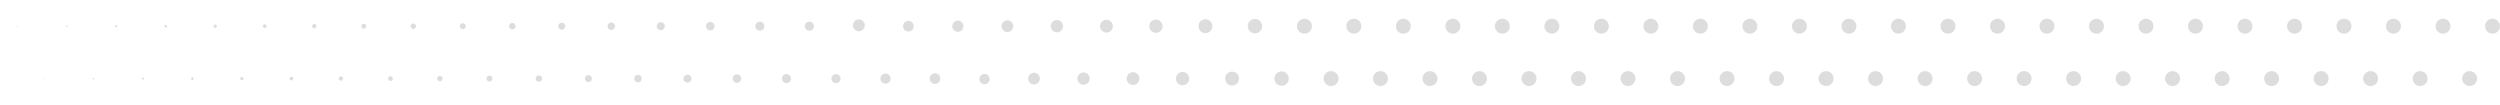 <svg xmlns="http://www.w3.org/2000/svg" viewBox="0 0 469.61 19.68">
    <path d="M250.034,16.162a1.4,1.4,0,1,1,1.4-1.4h0a1.4,1.4,0,0,1-1.4,1.4m-9.3-.05a1.348,1.348,0,1,1,.009,0h-.009m-9.3-.05a1.3,1.3,0,1,1,1.3-1.3,1.3,1.3,0,0,1-1.3,1.3h0m-9.3-.05a1.246,1.246,0,1,1,.008,0h-.008m-9.3-.05a1.2,1.2,0,1,1,1.2-1.2h0a1.2,1.2,0,0,1-1.2,1.2m-9.3-.05a1.15,1.15,0,1,1,1.149-1.151h0a1.146,1.146,0,0,1-1.142,1.15h-.007m-9.3-.049a1.1,1.1,0,1,1,1.1-1.1,1.1,1.1,0,0,1-1.1,1.1h0m-9.3-.05a.959.959,0,1,1,.01,0m-9.309-.05a1,1,0,1,1,1-1,1,1,0,0,1-1,1m-9.3-.05a.946.946,0,1,1,.008,0h-.008m-9.3-.1a.85.85,0,1,1,.85-.851.851.851,0,0,1-.85.851m-9.3,0a.848.848,0,1,1,.006,0h-.006m-9.3-.05a.8.8,0,1,1,.8-.8h0a.8.8,0,0,1-.8.8m-9.3-.05a.747.747,0,1,1,.006,0h-.006m-9.3-.05a.7.7,0,1,1,.7-.7.7.7,0,0,1-.7.7h0m-9.3-.05a.65.65,0,1,1,.649-.651h0a.647.647,0,0,1-.644.65h0m-9.305-.049a.6.6,0,1,1,.6-.6.6.6,0,0,1-.6.6h0m-9.3-.05a.551.551,0,1,1,.55-.552h0a.549.549,0,0,1-.547.551h0m-9.3-.049a.5.5,0,1,1,.5-.5.5.5,0,0,1-.5.5m-9.3-.05a.45.45,0,1,1,.45-.45.45.45,0,0,1-.45.45m-9.3-.05a.4.4,0,1,1,.4-.4h0a.4.4,0,0,1-.4.4m-9.3-.05a.35.35,0,1,1,.351-.351.351.351,0,0,1-.351.351h0m-9.3-.05a.3.3,0,1,1,.3-.3h0a.3.3,0,0,1-.3.3m-9.3-.05a.25.25,0,1,1,.25-.25.25.25,0,0,1-.25.25m-9.3-.05a.2.2,0,1,1,.2-.2.2.2,0,0,1-.2.2h0m-9.3-.05a.15.15,0,1,1,.149-.151h0a.149.149,0,0,1-.148.15h0m-9.3-.049a.1.1,0,1,1,.1-.1.1.1,0,0,1-.1.1h0m251.074,1.3a1.4,1.4,0,1,1,1.4-1.4h0a1.4,1.4,0,0,1-1.4,1.4m9.3,0a1.4,1.4,0,1,1,1.4-1.4h0a1.4,1.4,0,0,1-1.4,1.4m9.3,0a1.4,1.4,0,1,1,1.4-1.4h0a1.4,1.4,0,0,1-1.39,1.4h-.01m9.3,0a1.4,1.4,0,1,1,1.4-1.4h0a1.4,1.4,0,0,1-1.39,1.4h-.01m9.3,0a1.4,1.4,0,1,1,1.4-1.4h0a1.4,1.4,0,0,1-1.4,1.4m9.3,0a1.4,1.4,0,1,1,1.4-1.4h0a1.4,1.4,0,0,1-1.4,1.4m9.3,0a1.4,1.4,0,1,1,1.4-1.4h0a1.4,1.4,0,0,1-1.4,1.4m9.3,0a1.4,1.4,0,1,1,1.4-1.4h0a1.4,1.4,0,0,1-1.39,1.4h-.01m9.3,0a1.4,1.4,0,1,1,1.4-1.4h0a1.4,1.4,0,0,1-1.39,1.4h-.01m9.3,0a1.4,1.4,0,1,1,1.4-1.4,1.4,1.4,0,0,1-1.4,1.4h0m9.3,0a1.4,1.4,0,1,1,1.4-1.4,1.4,1.4,0,0,1-1.4,1.4h0m9.3,0a1.4,1.4,0,1,1,1.4-1.4,1.4,1.4,0,0,1-1.4,1.4h0m9.3,0a1.4,1.4,0,1,1,.01,0h-.01m9.3,0a1.4,1.4,0,1,1,.01,0h-.01m9.3,0a1.4,1.4,0,1,1,1.4-1.4,1.4,1.4,0,0,1-1.4,1.4h0m9.3,0a1.4,1.4,0,1,1,1.4-1.4,1.4,1.4,0,0,1-1.4,1.4h0m9.3,0a1.4,1.4,0,1,1,1.4-1.4,1.4,1.4,0,0,1-1.4,1.4h0m9.3,0a1.4,1.4,0,1,1,1.4-1.4,1.4,1.4,0,0,1-1.4,1.4h0m9.294,0a1.4,1.4,0,1,1,.01,0h-.01m9.3,0a1.4,1.4,0,1,1,.01,0h-.01m9.3,0a1.4,1.4,0,1,1,1.4-1.4h0a1.4,1.4,0,0,1-1.4,1.4m9.3,0a1.4,1.4,0,1,1,1.4-1.4h0a1.4,1.4,0,0,1-1.4,1.4m9.3,0a1.4,1.4,0,1,1,1.4-1.4,1.4,1.4,0,0,1-1.4,1.4h0M245.034,6.318a1.4,1.4,0,1,1,1.4-1.4h0a1.4,1.4,0,0,1-1.39,1.4h-.01m-9.3-.05a1.35,1.35,0,1,1,1.351-1.349h0a1.345,1.345,0,0,1-1.341,1.349h-.01m-9.3-.049a1.3,1.3,0,1,1,1.3-1.3,1.3,1.3,0,0,1-1.3,1.3h0m-9.3-.05a1.246,1.246,0,1,1,.008,0h-.008m-9.3-.051a1.2,1.2,0,1,1,.01,0h-.01m-9.3-.05a1.15,1.15,0,1,1,1.149-1.151h0a1.145,1.145,0,0,1-1.141,1.149h-.008m-9.3-.048a1.1,1.1,0,1,1,1.1-1.1,1.1,1.1,0,0,1-1.1,1.1h0m-9.3-.049a1.051,1.051,0,1,1,1.05-1.052h0a1.047,1.047,0,0,1-1.044,1.05h-.006m-9.3-.048a1,1,0,1,1,1-1,1,1,0,0,1-1,1m-9.3-.051a1.115,1.115,0,1,1,.007,0h-.007m-9.3-.1a.85.85,0,1,1,.85-.85.851.851,0,0,1-.85.85h0m-9.305,0a.848.848,0,1,1,.006,0h-.006m-9.3-.049a.8.8,0,1,1,.8-.8h0a.8.8,0,0,1-.8.8m-9.3-.05a.75.75,0,1,1,.75-.75.75.75,0,0,1-.75.75m-9.3-.051a.7.7,0,1,1,.7-.7.7.7,0,0,1-.7.7h0m-9.3-.05a.65.65,0,1,1,.649-.651h0a.647.647,0,0,1-.645.649m-9.3-.048a.6.6,0,1,1,.6-.6.6.6,0,0,1-.6.6h0m-9.3-.049a.551.551,0,1,1,.55-.552h0a.548.548,0,0,1-.546.55m-9.3-.048a.5.5,0,1,1,.5-.5.5.5,0,0,1-.5.5m-9.3-.051a.45.45,0,1,1,.45-.45.449.449,0,0,1-.45.45m-9.3-.049a.4.4,0,1,1,.4-.4h0a.4.4,0,0,1-.4.4m-9.3-.05a.35.35,0,1,1,0-.7h0a.35.35,0,1,1,0,.7m-9.3-.049a.3.3,0,1,1,.3-.3h0a.3.3,0,0,1-.3.3m-9.3-.05a.25.25,0,1,1,.25-.25.25.25,0,0,1-.25.25m-9.3-.051a.2.2,0,1,1,.2-.2.2.2,0,0,1-.2.2h0m-9.3-.05a.15.15,0,1,1,.15-.15h0a.15.15,0,0,1-.15.15m241.774,1.25a1.4,1.4,0,1,1,1.4-1.4h0a1.4,1.4,0,0,1-1.4,1.4m9.3,0a1.4,1.4,0,1,1,1.4-1.4h0a1.4,1.4,0,0,1-1.4,1.4m9.3,0a1.4,1.4,0,1,1,1.4-1.4h0a1.4,1.4,0,0,1-1.39,1.4h-.01m9.3,0a1.4,1.4,0,1,1,1.4-1.4h0a1.4,1.4,0,0,1-1.39,1.4h-.01m9.3,0a1.4,1.4,0,1,1,1.4-1.4h0a1.4,1.4,0,0,1-1.39,1.4h-.01m9.3,0a1.4,1.4,0,1,1,1.4-1.4h0a1.4,1.4,0,0,1-1.4,1.4m9.3,0a1.4,1.4,0,1,1,1.4-1.4h0a1.4,1.4,0,0,1-1.4,1.4m9.3,0a1.4,1.4,0,1,1,1.4-1.4h0a1.4,1.4,0,0,1-1.39,1.4h-.01m9.3,0a1.4,1.4,0,1,1,1.4-1.4h0a1.4,1.4,0,0,1-1.39,1.4h-.01m9.3,0a1.4,1.4,0,1,1,1.4-1.4h0a1.4,1.4,0,0,1-1.39,1.4h-.01m9.3,0a1.4,1.4,0,1,1,1.4-1.4,1.4,1.4,0,0,1-1.4,1.4h0m9.3,0a1.4,1.4,0,1,1,1.4-1.4,1.4,1.4,0,0,1-1.4,1.4h0m9.3,0a1.4,1.4,0,1,1,.01,0h-.01m9.3,0a1.4,1.4,0,1,1,.01,0h-.01m9.3,0a1.4,1.4,0,1,1,.01,0h-.01m9.3,0a1.4,1.4,0,1,1,1.4-1.4,1.4,1.4,0,0,1-1.4,1.4h0m9.3,0a1.4,1.4,0,1,1,1.4-1.4,1.4,1.4,0,0,1-1.4,1.4h0m9.3,0a1.4,1.4,0,1,1,1.4-1.4,1.4,1.4,0,0,1-1.4,1.4h0m9.294,0a1.4,1.4,0,1,1,.01,0h-.01m9.3,0a1.4,1.4,0,1,1,.01,0h-.01m9.3,0a1.4,1.4,0,1,1,1.4-1.4h0a1.4,1.4,0,0,1-1.39,1.4h-.01m9.3,0a1.4,1.4,0,1,1,1.4-1.4h0a1.4,1.4,0,0,1-1.4,1.4m9.3,0a1.4,1.4,0,1,1,1.4-1.4h0a1.4,1.4,0,0,1-1.4,1.4m9.3,0a1.4,1.4,0,1,1,1.4-1.4h0a1.4,1.4,0,0,1-1.39,1.4h-.01M3.259,5.018a.1.1,0,1,1,.1-.1.1.1,0,0,1-.1.1h0" fill="#ddd"/>
</svg>
